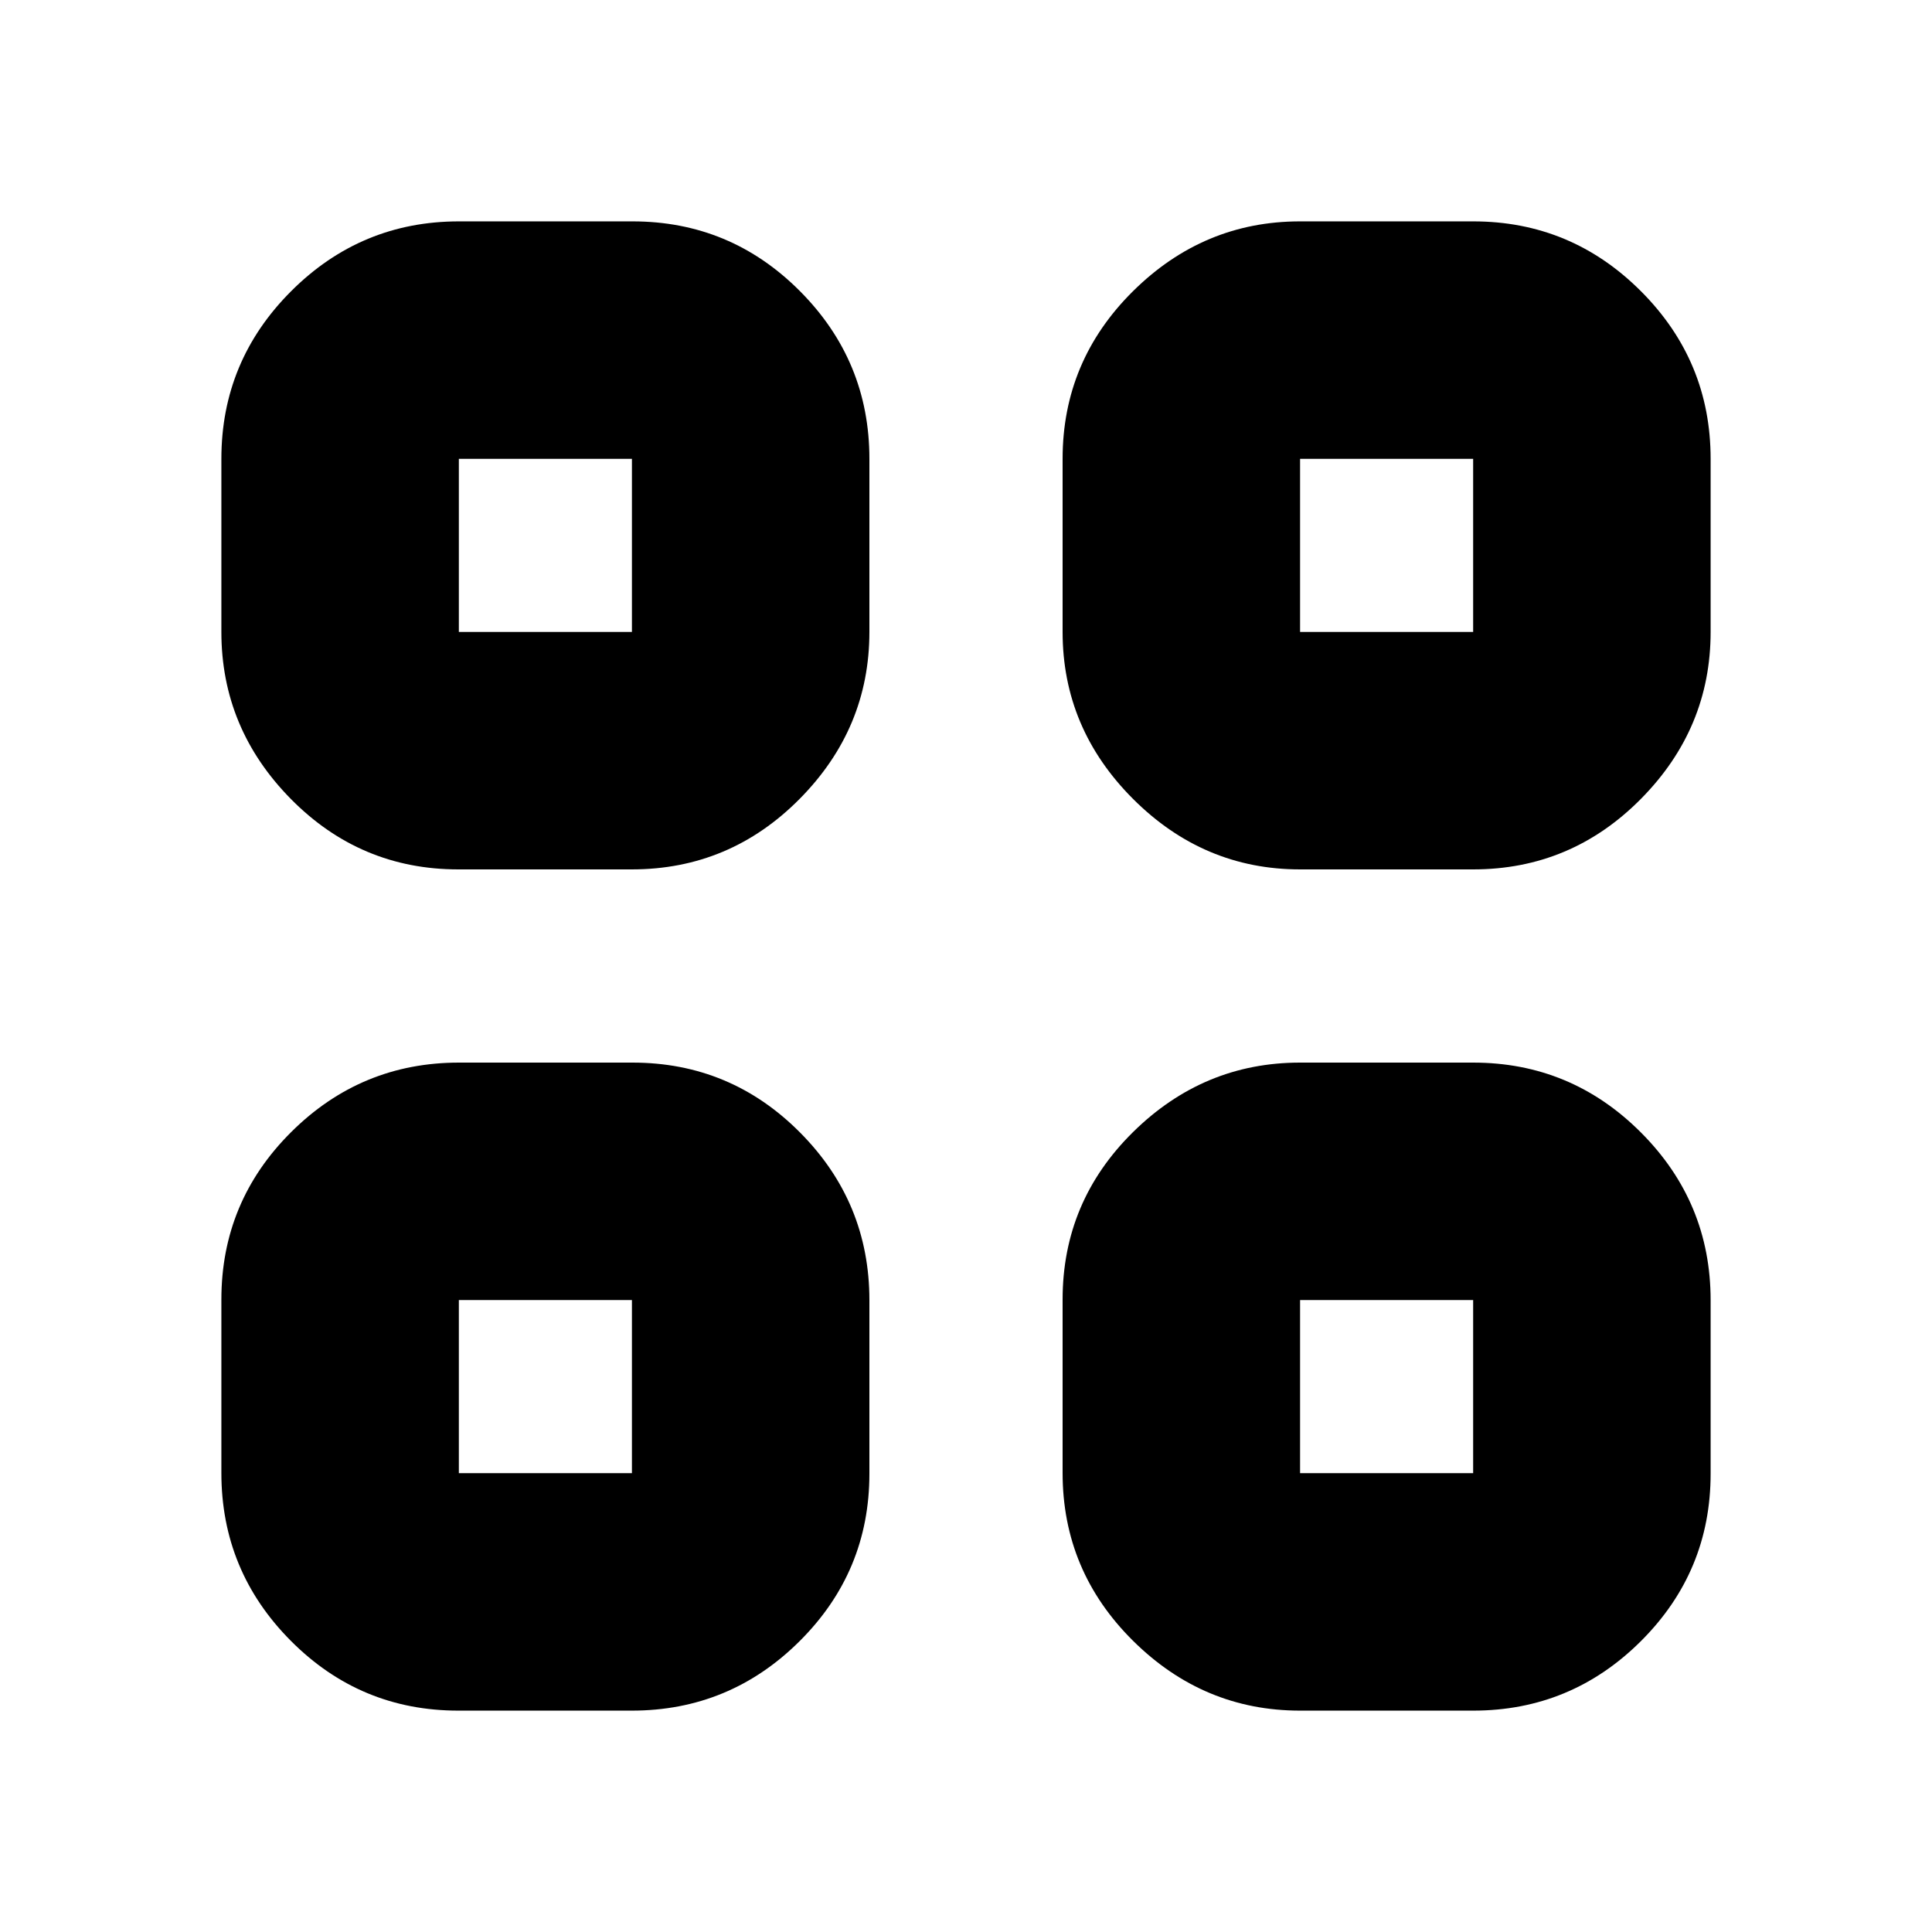 <svg xmlns="http://www.w3.org/2000/svg" height="20" viewBox="0 -960 960 960" width="20"><path d="M227.736-528q-48.711 0-83.224-35.013Q110-598.025 110-646v-86q0-48.675 34.688-83.338Q179.377-850 228.088-850h86.176q48.711 0 83.223 34.662Q432-780.675 432-732v86q0 47.975-34.688 82.987Q362.623-528 313.912-528h-86.176Zm0 418q-48.711 0-83.224-34.688Q110-179.377 110-228.088v-86.176q0-48.711 34.688-83.223Q179.377-432 228.088-432h86.176q48.711 0 83.223 34.688Q432-362.623 432-313.912v86.176q0 48.711-34.688 83.224Q362.623-110 313.912-110h-86.176ZM646-528q-47.975 0-82.987-35.013Q528-598.025 528-646v-86q0-48.675 35.013-83.338Q598.025-850 646-850h86q48.675 0 83.338 34.662Q850-780.675 850-732v86q0 47.975-34.662 82.987Q780.675-528 732-528h-86Zm0 418q-47.975 0-82.987-34.688Q528-179.377 528-228.088v-86.176q0-48.711 35.013-83.223Q598.025-432 646-432h86q48.675 0 83.338 34.688Q850-362.623 850-313.912v86.176q0 48.711-34.662 83.224Q780.675-110 732-110h-86ZM228-646h86v-86h-86v86Zm418 0h86v-86h-86v86Zm0 418h86v-86h-86v86Zm-418 0h86v-86h-86v86Zm418-418Zm0 332Zm-332 0Zm0-332Z"/></svg>